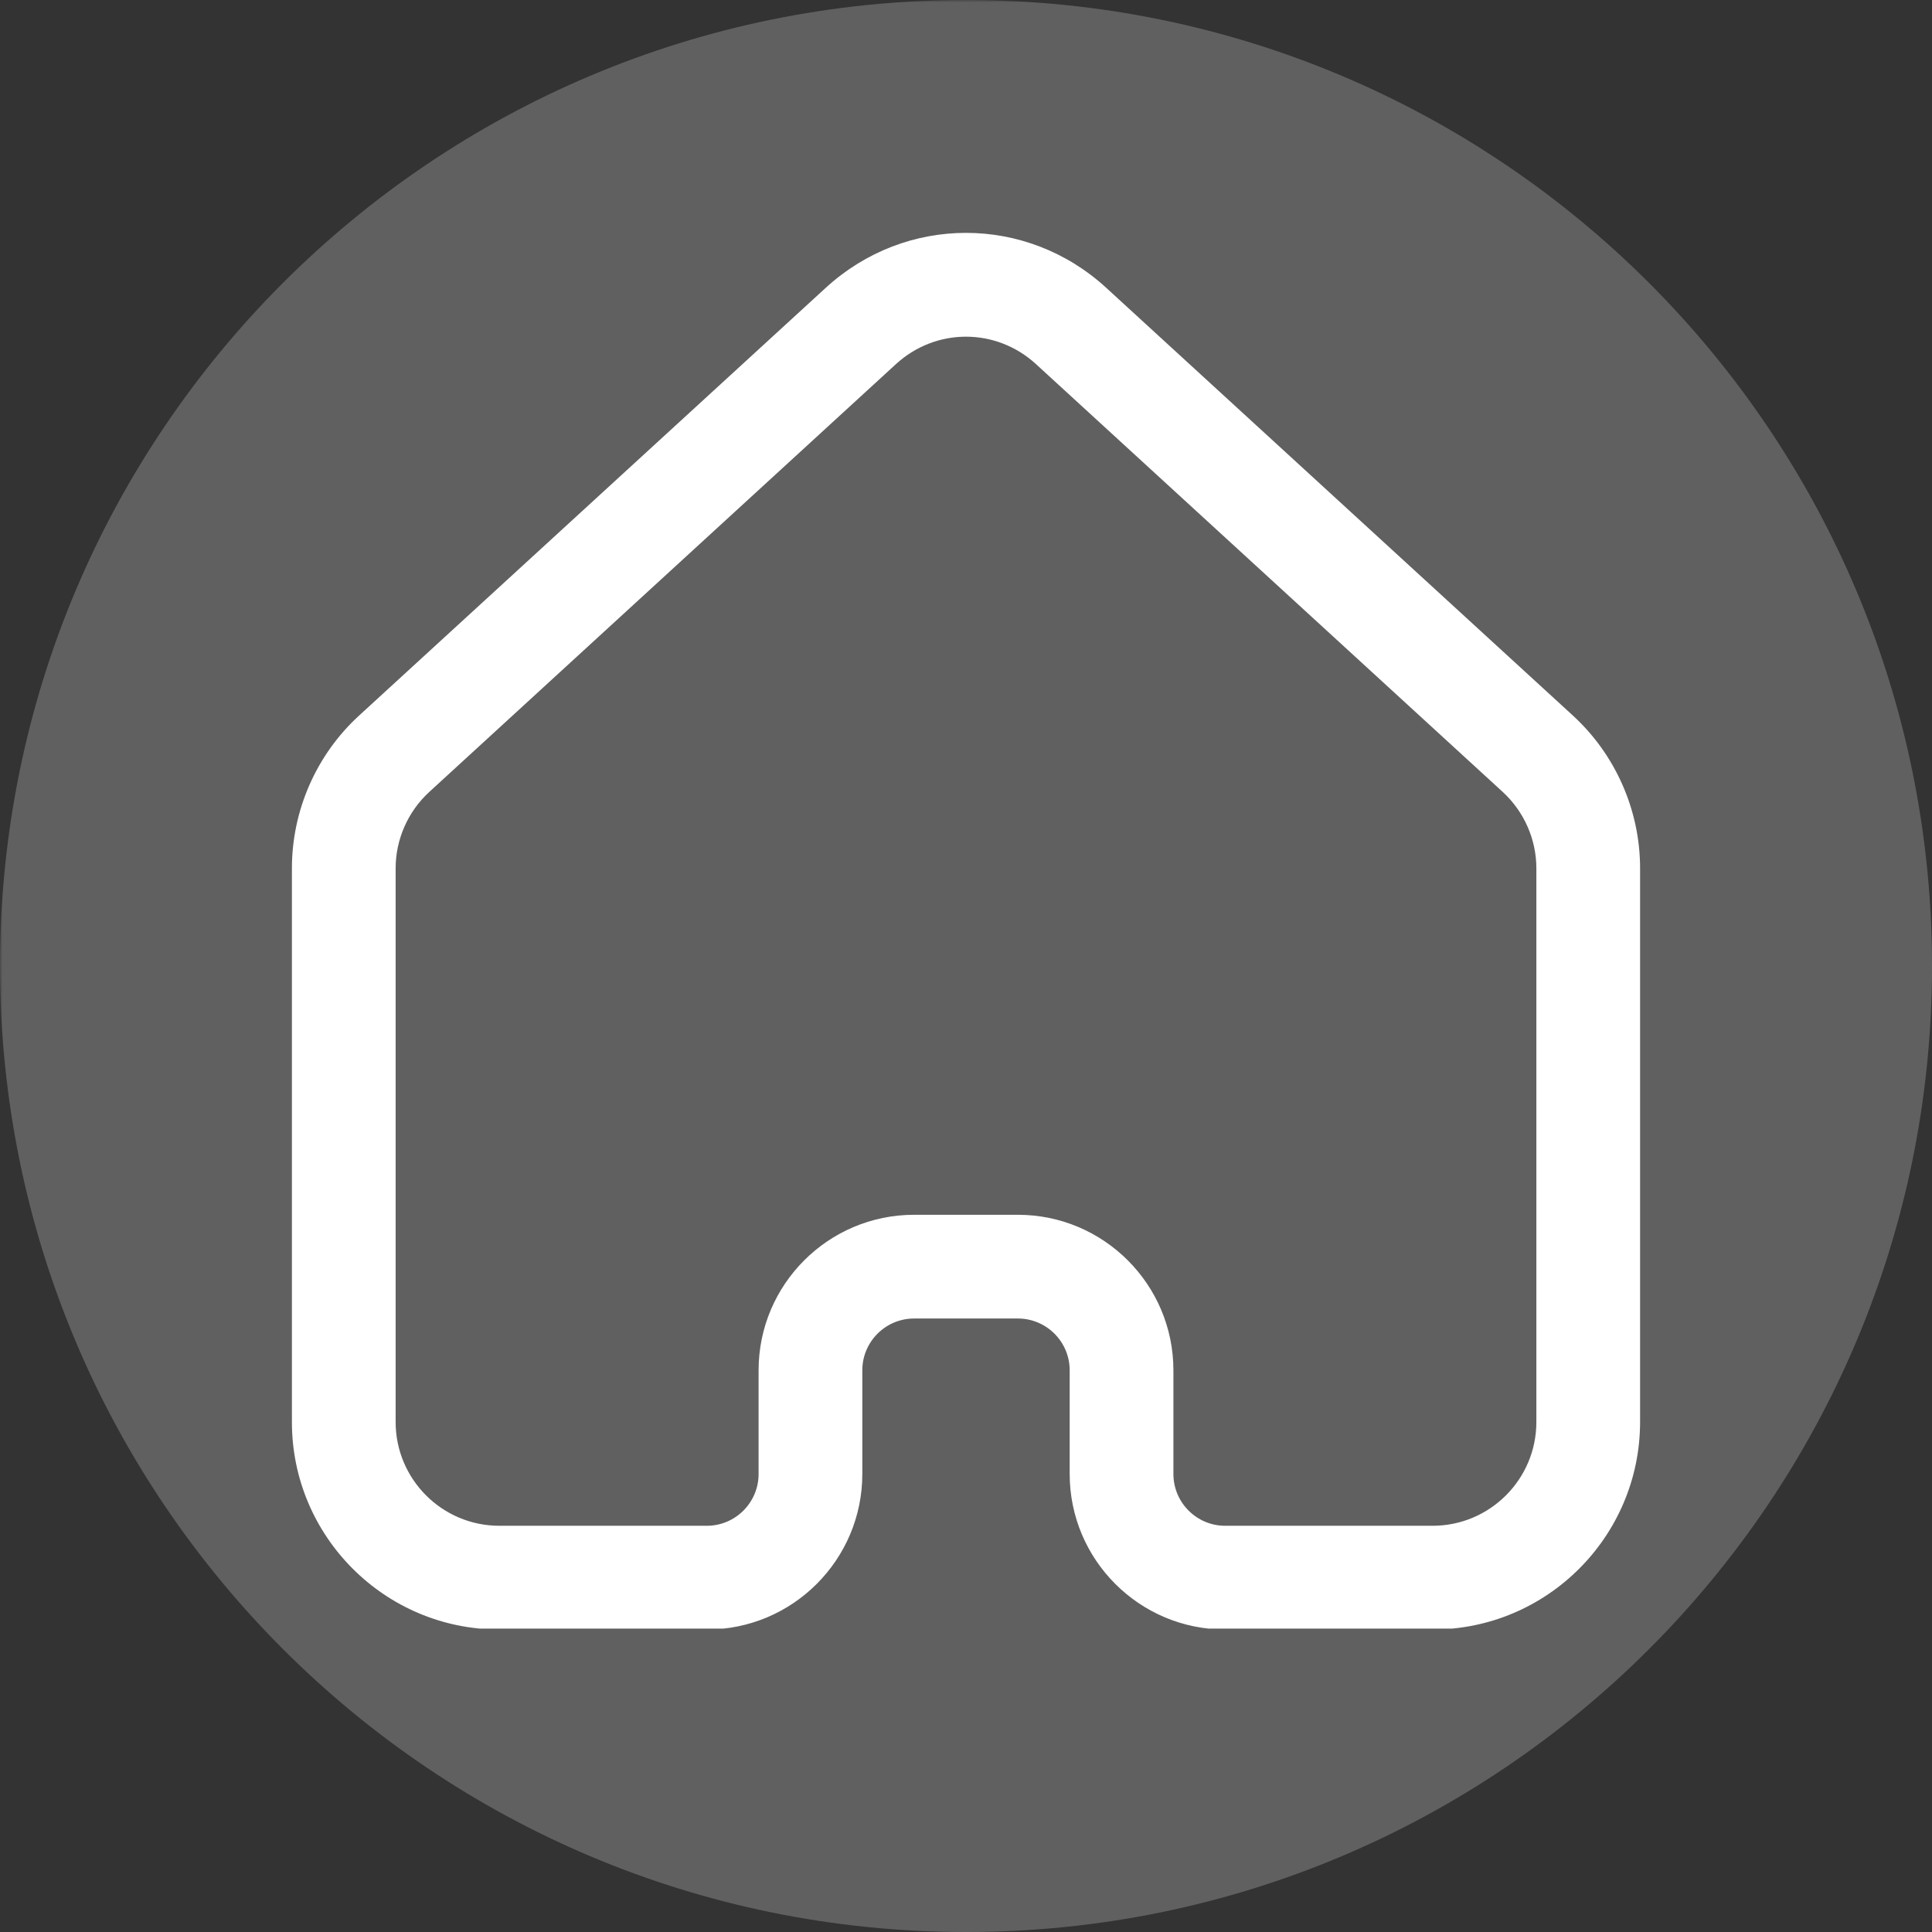 <svg xmlns="http://www.w3.org/2000/svg" xmlns:xlink="http://www.w3.org/1999/xlink" width="500" zoomAndPan="magnify" viewBox="0 0 375 375" height="500" preserveAspectRatio="xMidYMid meet" version="1.0"><rect x="0" y="0" width="375" height="375" fill="#333333" stroke="none"/><defs><filter x="0%" y="0%" width="100%" height="100%" id="17ca9c4120"><feColorMatrix values="0 0 0 0 1 0 0 0 0 1 0 0 0 0 1 0 0 0 1 0" color-interpolation-filters="sRGB"/></filter><mask id="63c1ff3818"><g filter="url(#17ca9c4120)"><rect x="-37.5" width="450" fill="#000000" y="-37.5" height="450" fill-opacity="0.25"/></g></mask><clipPath id="46e0c63612"><path d="M 0 0 L 375 0 L 375 375 L 0 375 Z M 0 0 " clip-rule="nonzero"/></clipPath><clipPath id="3362990b40"><path d="M 187.5 0 C 83.945 0 0 83.945 0 187.5 C 0 291.055 83.945 375 187.5 375 C 291.055 375 375 291.055 375 187.5 C 375 83.945 291.055 0 187.5 0 Z M 187.5 0 " clip-rule="nonzero"/></clipPath><clipPath id="fec062be48"><rect x="0" width="375" y="0" height="375"/></clipPath><clipPath id="286adcec75"><path d="M 56.66 45 L 318.41 45 L 318.41 316.105 L 56.66 316.105 Z M 56.66 45 " clip-rule="nonzero"/></clipPath></defs><g mask="url(#63c1ff3818)"><g transform="matrix(1, 0, 0, 1, 0, 0)"><g clip-path="url(#fec062be48)"><g clip-path="url(#46e0c63612)"><g clip-path="url(#3362990b40)"><rect x="-82.5" width="540" fill="#e7e9ec" height="540" y="-82.5" fill-opacity="1"/></g></g></g></g></g><g clip-path="url(#286adcec75)"><path fill="#ffffff" d="M 278.074 316.285 L 237.805 316.285 C 221.16 316.285 207.625 302.75 207.625 286.105 L 207.625 265.973 C 207.625 260.422 203.105 255.922 197.574 255.922 L 177.426 255.922 C 171.875 255.922 167.375 260.441 167.375 265.973 L 167.375 286.105 C 167.375 302.75 153.84 316.285 137.195 316.285 L 96.91 316.285 C 74.715 316.285 56.66 298.23 56.66 276.039 L 56.66 168.539 C 56.66 157.281 61.414 146.473 69.707 138.883 L 160.289 55.855 C 175.797 41.648 199.203 41.648 214.707 55.855 L 305.293 138.883 C 313.586 146.488 318.34 157.297 318.34 168.539 L 318.34 276.02 C 318.32 298.23 300.266 316.285 278.074 316.285 Z M 177.426 235.789 L 197.574 235.789 C 214.223 235.789 227.758 249.324 227.758 265.973 L 227.758 286.105 C 227.758 291.652 232.277 296.152 237.805 296.152 L 278.074 296.152 C 289.168 296.152 298.207 287.133 298.207 276.02 L 298.207 168.539 C 298.207 162.918 295.82 157.516 291.684 153.719 L 201.102 70.691 C 193.348 63.57 181.637 63.57 173.883 70.691 L 83.316 153.719 C 79.18 157.516 76.793 162.918 76.793 168.539 L 76.793 276.02 C 76.793 287.117 85.812 296.152 96.926 296.152 L 137.195 296.152 C 142.742 296.152 147.242 291.633 147.242 286.105 L 147.242 265.973 C 147.242 249.324 160.777 235.789 177.426 235.789 Z M 177.426 235.789 " fill-opacity="1" fill-rule="nonzero"/></g></svg>